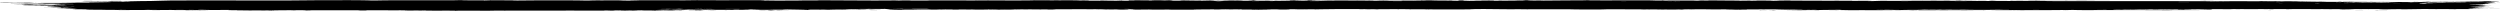 <svg width="3216" height="14" viewBox="0 0 3216 14" fill="none" xmlns="http://www.w3.org/2000/svg">
<path d="M248.841 13.888C250.83 13.87 258.834 13.914 262.299 13.906C258.371 14.094 241.663 13.953 248.841 13.888ZM604.247 0.251C601.373 0.297 598.498 0.344 595.623 0.39C603.793 0.42 614.774 0.386 622.355 0.43C623.595 0.438 620.378 0.572 623.312 0.578C626.247 0.584 625.681 0.4 629.949 0.381C634.737 0.359 656.659 0.487 664.251 0.484C692.645 0.472 721.284 0.367 749.735 0.443C720.362 0.579 749.96 0.717 758.187 0.658C760.01 0.645 759.719 0.303 789.189 0.389C807.918 0.444 790.619 0.932 821.871 0.687C797.839 0.346 821.472 0.37 840.31 0.358C843.558 0.356 869.786 0.408 881.372 0.393C885.336 0.387 891.375 0.209 896.633 0.204C900.252 0.201 902.988 0.299 908.361 0.294C933.41 0.272 958.043 0.264 983.135 0.297C968.472 0.757 994.645 0.493 995.821 0.515C1001.8 0.64 974.761 0.675 985.454 0.753C1000.4 0.739 1015.34 0.725 1030.28 0.711C1018.02 0.654 1046.52 0.323 1051.76 0.474C1049.45 0.068 1119.87 0.827 1130.59 0.692C1132.82 0.663 1118.21 0.462 1152.1 0.554C1155.78 0.564 1154.39 0.687 1156.31 0.676C1157.47 0.669 1164.44 0.279 1171.88 0.494C1174.6 0.573 1157.22 0.829 1195.37 0.726C1180.18 0.329 1248.27 0.511 1260.8 0.611C1258.3 0.557 1255.79 0.504 1253.29 0.451C1265.68 0.594 1267.91 0.46 1270.7 0.467C1281.94 0.497 1297.4 0.632 1307.87 0.62C1320.13 0.606 1320.17 0.359 1334.46 0.455C1331.07 0.401 1327.68 0.346 1324.29 0.292C1334.15 0.305 1344.02 0.318 1353.89 0.331C1331.04 0.658 1358.82 0.347 1360.65 0.34C1363.57 0.328 1359.37 0.461 1364.26 0.445C1364.76 0.442 1364.03 0.316 1371.56 0.302C1387.28 0.273 1384.79 0.431 1391.39 0.429C1392 0.429 1389.88 0.315 1401.28 0.288C1437.52 0.203 1401.1 0.375 1399.71 0.391C1397.89 0.412 1410.31 0.885 1379.53 0.717C1389.86 0.771 1390.9 0.981 1392.07 0.986C1393.1 0.99 1411 0.96 1411.99 0.953C1420.79 0.882 1413.05 0.739 1414.76 0.713C1416.17 0.692 1437.74 0.879 1442.8 0.448C1453.12 0.846 1436.86 0.809 1419.55 0.87C1417.02 0.952 1436.03 1.031 1437.03 1.031C1461.55 1.03 1447.97 0.703 1453.33 0.494C1456.15 0.385 1466.14 0.608 1456.92 0.315C1479.17 0.284 1465.67 0.454 1467.11 0.479C1469.28 0.516 1477.07 0.432 1478.04 0.443C1479.47 0.46 1474.5 0.561 1480.14 0.597C1481.08 0.602 1490.17 0.427 1478.45 0.344C1494.1 0.369 1492.82 0.22 1498.13 0.52C1508.91 -0.048 1505.95 0.856 1510.2 0.887C1521.49 0.971 1518.21 0.526 1518.81 0.504C1522.92 0.364 1554.18 0.518 1561.92 0.453C1558.87 0.774 1537.14 0.457 1532.28 0.519C1516.08 0.726 1555.11 0.68 1543.35 1.083C1548.28 0.972 1553.21 0.862 1558.14 0.751C1567.18 1.01 1554.36 1.123 1578.69 1.028C1582.67 0.805 1561.49 1.064 1565.74 0.887C1568.24 0.784 1582.35 0.762 1582.63 0.707C1582.91 0.641 1570.15 0.719 1572.16 0.618C1576.55 0.4 1623.07 0.608 1587.66 0.727C1597.53 0.723 1602.62 1.157 1611.19 1.022C1616.73 0.934 1585.57 0.335 1632.31 0.445C1633.31 0.65 1613.62 0.505 1613.11 0.521C1612.4 0.544 1615.96 1.006 1616.57 1.028C1618.75 1.104 1666.49 0.856 1676.58 1.088C1672.58 0.821 1712.65 1.041 1717.01 0.959C1718.17 0.937 1713.83 0.773 1715.07 0.756C1722.82 0.653 1743.78 0.945 1753.5 0.952C1764.38 0.961 1763 0.82 1763.61 0.82C1768.39 0.828 1764.57 0.924 1767.5 0.923C1771.92 0.923 1802.3 0.942 1803.82 0.922C1804.27 0.916 1799.31 0.755 1805.93 0.724C1807.08 0.719 1806.35 0.91 1825.97 0.828C1849.59 0.728 1809.56 0.59 1819.38 0.389C1834.55 0.675 1834.06 0.392 1838.17 0.414C1839.6 0.422 1850.2 0.663 1861.72 0.647C1853.45 0.686 1845.19 0.725 1836.92 0.764C1845.05 0.807 1860.82 0.754 1867.52 0.802C1870.78 0.825 1868.09 1.023 1875.19 1.017C1876.69 1.015 1882.67 0.534 1864.08 0.75C1862.6 0.578 1871.44 0.69 1875.54 0.641C1876.16 0.634 1878.61 0.347 1883.85 0.525C1885.1 0.569 1871.41 1.406 1906.73 0.8C1907.86 0.781 1903.91 0.676 1905.02 0.654C1905.78 0.639 1914.8 0.682 1915.79 0.667C1916.81 0.651 1912.46 0.537 1913.67 0.514C1919.89 0.398 1928.05 0.852 1915.23 0.817C1919.51 0.873 1923.8 0.93 1928.09 0.986C1923.5 0.644 1934.82 0.889 1940.75 0.879C1978.75 0.812 1953.3 0.589 1959.84 0.474C1970.34 0.289 1962.32 0.875 1977.92 0.699C1979.36 0.682 1960.5 0.434 1997.33 0.574C1991.89 0.584 1986.46 0.593 1981.02 0.603C1984.16 0.934 2000.65 0.58 2001.91 0.576C2016.37 0.53 2006.6 0.649 2028.07 0.479C2029.99 0.464 2034.17 0.545 2038.27 0.505C2055.26 0.337 2015.84 0.403 2014.76 0.269C2014.25 0.203 2056.65 0.22 2058.1 0.251C2064.28 0.389 2038.88 0.312 2043.72 0.483C2045.49 0.544 2105.92 0.419 2118.04 0.486C2132.03 0.564 2138.33 1.012 2138.42 0.508C2142.37 1.003 2145.86 0.665 2147.65 0.669C2169.28 0.715 2169.32 0.719 2187.87 0.672C2191.97 0.662 2195.43 0.812 2196.88 0.787C2197.72 0.771 2196.15 0.611 2200.28 0.561C2206.02 0.493 2240.51 0.658 2243.07 0.747C2245.63 0.836 2228.5 0.786 2231.57 0.932C2243.97 0.947 2255.86 0.911 2268.34 0.926C2273.53 0.933 2270.86 1.035 2273.1 1.037C2274.05 1.038 2291.95 0.948 2291.2 0.911C2289.42 0.823 2234.14 0.882 2248.7 0.703C2251.51 0.668 2261.43 0.904 2259.85 0.617C2309.23 0.682 2358.62 0.747 2408 0.812C2379.63 1.026 2347.7 0.835 2317.98 0.855C2313.9 0.857 2300.13 0.83 2301.81 0.975C2327.08 1.012 2358.5 0.937 2382.77 1.031C2383.54 1.034 2380.69 1.164 2383.6 1.185C2389.04 1.223 2406.74 1.014 2409.72 1.068C2410.23 1.08 2400.15 1.252 2403.22 1.361C2411.08 1.641 2413.08 1.021 2419.84 1.028C2425.07 1.034 2460.21 1.334 2468.96 1.145C2478.27 0.943 2443.06 1.028 2445.66 0.863C2469.48 0.697 2493.6 0.874 2516.11 0.853C2516.5 0.853 2513.06 0.724 2518.08 0.705C2526.82 0.674 2529.12 0.857 2533.37 0.887C2537.96 0.918 2554.18 0.892 2556.35 0.958C2556.62 0.967 2553.34 1.149 2552.84 1.154C2545.77 1.229 2543.26 0.993 2542.62 0.99C2540.2 0.981 2537.83 1.071 2535.63 1.066C2532 1.057 2530 0.973 2525.21 0.966C2521.91 0.961 2525.09 1.121 2521.91 1.114C2520.74 1.111 2508.13 0.744 2506.96 1.118C2506.59 1.236 2609.71 1.388 2620.02 1.293C2611.18 1.248 2602.34 1.203 2593.49 1.158C2611.45 1.268 2633.02 0.969 2634.54 1.411C2701.12 1.447 2767.7 1.484 2834.28 1.52C2846.17 1.557 2839.65 1.842 2859.21 1.759C2854.16 1.668 2849.1 1.578 2844.05 1.487C2854.07 1.551 2898.49 1.675 2905.68 1.616C2906.61 1.609 2907.9 1.351 2919 1.329C2928.85 1.31 2930.44 1.503 2935.7 1.539C2940.12 1.57 2945.09 1.519 2946.4 1.53C2947.41 1.539 2947.81 1.656 2950.23 1.677C2957.87 1.741 2951.68 1.409 2959.27 1.79C2957.42 1.804 2955.57 1.819 2953.72 1.833C2962.95 1.889 2975.56 2.062 2961.97 2.147C2959.63 2.162 2961.64 2.048 2959.89 2.048C2891.62 2.069 2946.14 2.291 2970.06 2.114C2976.21 2.283 3010.64 2.18 3011.79 2.213C3013.38 2.261 3007.49 2.396 3015.21 2.513C3016.84 2.537 3062.88 2.443 3046.3 2.667C3042.88 2.714 3020.8 2.665 3015.48 2.672C3028 3.03 3057.35 2.517 3060.65 2.53C3073.97 2.586 3035.08 2.84 3065.07 2.882C3088.13 2.914 3066.48 2.675 3075.35 2.573C3080.33 2.515 3106.43 2.779 3105.72 2.438C3114.68 2.401 3109.44 2.582 3110.55 2.595C3111.63 2.606 3129.24 2.504 3134.96 2.576C3135.65 2.585 3133.47 2.762 3134.19 2.777C3135.58 2.802 3152.57 2.766 3153.25 2.751C3153.69 2.741 3149.64 2.585 3151.3 2.548C3153.24 2.504 3169.59 2.541 3170.49 2.497C3171.76 2.429 3151.58 2.474 3154.94 2.3C3164.25 2.344 3179.4 2.228 3185.54 2.088C3184.04 2.128 3175.02 2.134 3171.89 2.12C3173.36 1.865 3192.73 1.869 3186.11 2.07C3190.31 1.962 3187.44 1.905 3189.81 1.803C3190.43 1.777 3196.41 1.771 3197.56 1.727C3197.71 1.719 3191.54 1.623 3192.78 1.571C3195.02 1.478 3213.15 1.499 3214.63 1.523C3218.8 1.593 3204.02 1.677 3202.79 1.784C3202.62 1.8 3215.19 2.011 3215.38 2.029C3216.11 2.228 3202.12 2.085 3203.72 2.264C3207.18 2.302 3210.64 2.34 3214.1 2.378C3200.76 2.559 3176.07 2.466 3169.7 2.673C3189.49 2.611 3210.19 2.618 3210.15 3.084C3210.14 3.28 3201.6 3.394 3201.93 3.444C3203.19 3.622 3215.04 3.429 3215.48 3.438C3215.84 3.449 3216 3.46 3216 3.47C3216 3.47 3216 3.47 3216 3.47C3216 3.574 3199.11 3.649 3198.26 3.697C3196.84 3.782 3204.36 4.13 3204.35 4.207C3204.09 4.223 3192.06 4.305 3196.12 4.44C3200.22 4.576 3210.75 4.579 3211.12 4.593C3213.13 4.674 3194.71 4.748 3194.17 4.796C3193.88 4.82 3203.77 4.969 3204.05 5.012C3204.3 5.055 3196.78 5.149 3193.82 5.285C3191.61 5.386 3198.04 5.463 3196.91 5.479C3196.11 5.489 3178.7 5.488 3177.85 5.505C3176.57 5.532 3180.65 5.652 3180.06 5.682C3179.22 5.726 3173.6 5.682 3174.33 5.727C3174.88 5.76 3196.66 6.175 3196.52 6.286C3196.27 6.476 3173.2 6.04 3194.67 6.787C3194.82 6.792 3200.04 6.739 3200.19 6.744C3203.41 6.881 3186.66 7.092 3207.15 7.055C3169.04 7.294 3202.4 7.34 3196.77 7.659C3194.59 7.781 3179.82 7.832 3179.75 7.85C3181.19 8.006 3185.89 7.885 3187.49 7.961C3188.37 8.004 3175.16 8.168 3178.13 8.275C3179.67 8.33 3193.7 8.31 3194.28 8.321C3199.83 8.422 3193.02 8.531 3194.24 8.603C3195.05 8.651 3203.51 8.655 3203.73 8.664C3204.09 8.682 3192.6 8.876 3190.2 8.945C3188.38 8.997 3195.21 9.08 3193.94 9.103C3186.29 9.24 3170.01 8.89 3185.7 9.381C3186.66 9.411 3192.59 9.399 3192.77 9.405C3196.43 9.544 3185.51 9.556 3183.55 9.669C3180.2 9.866 3195.9 9.756 3182.84 9.894C3192.64 10.022 3198.1 10.017 3209.56 9.981C3177.82 10.081 3166.62 10.589 3201.86 10.576C3190.65 10.568 3191.89 10.855 3188.55 10.86C3186.47 10.863 3170.21 10.578 3177.66 11.217C3178.6 11.297 3188.47 11.195 3185.38 11.359C3161.68 11.317 3184.88 11.463 3184.9 11.484C3184.6 11.861 3126.69 11.553 3116.74 11.595C3105.2 11.645 3094.94 11.942 3092.43 11.942C3084.17 11.943 3091.02 11.792 3089.18 11.736C3087.3 11.682 3063.82 11.97 3062.65 11.954C3058.1 11.891 3062.72 11.712 3062.25 11.703C3056.62 11.594 3025.08 11.734 3016.25 11.692C3016.53 11.808 3034.25 11.817 3023.19 12.003C3010.3 12.22 3009.56 11.709 3009.22 11.687C2950.18 11.692 2891.14 11.697 2832.1 11.701C2832.83 11.973 2871.43 11.768 2872.31 11.804C2877.47 12.016 2812.26 12.012 2804.26 11.916C2810.34 11.975 2816.41 12.033 2822.49 12.092C2812.11 12.404 2789.15 11.998 2774.14 12.136C2769.29 12.181 2778.61 12.302 2778.41 12.31C2772.96 12.431 2764.22 12.338 2770.76 12.175C2757.45 12.331 2759.4 12.159 2749.19 12.146C2748.66 12.145 2753.05 12.271 2744.97 12.324C2741.18 12.348 2721 12.348 2718.3 12.459C2717.19 12.505 2727.43 12.994 2728.69 12.573C2750.64 12.778 2735.7 12.381 2744.23 12.391C2745.54 12.393 2742.53 12.628 2764.01 12.518C2759.92 12.941 2735.19 12.624 2730.95 12.676C2722.2 12.781 2758.23 13 2764.84 12.67C2761.75 13 2767.4 12.714 2775.43 12.728C2784.22 12.742 2780.39 12.841 2785.15 12.841C2798.16 12.844 2792.76 12.611 2803.49 12.821C2793.03 12.17 2821.85 12.735 2830.24 12.905C2816.58 12.938 2802.92 12.972 2789.26 13.005C2790.04 13.039 2790.82 13.073 2791.6 13.107C2788 13.102 2784.4 13.098 2780.8 13.093C2781.38 13.06 2781.96 13.027 2782.53 12.994C2763.98 13.207 2759.45 12.968 2757.94 12.965C2738.46 12.938 2715.96 12.94 2696.26 12.939C2693.31 12.939 2695.34 13.152 2673.8 12.985C2666.93 12.932 2673.42 12.766 2665.63 12.791C2655.89 13.241 2656.08 12.882 2653.18 12.882C2644.87 12.882 2639.79 12.993 2639.02 12.994C2628.76 13.012 2613.72 12.993 2602.44 13.01C2602.23 13.011 2608.1 13.15 2600.77 13.109C2598.2 13.094 2575.12 12.504 2554.95 12.696C2560.19 12.736 2565.44 12.776 2570.69 12.816C2564.52 12.76 2521.29 12.909 2531.86 13.067C2538.34 13.164 2554.16 12.783 2555.89 13.149C2541.51 13.039 2462.06 13.203 2455.87 13.118C2455.02 13.106 2460.28 12.987 2459.1 12.972C2458.18 12.961 2439.98 12.989 2437.57 12.943C2436.13 12.916 2444.17 12.843 2443.52 12.8C2442.94 12.77 2420.22 12.719 2418.92 12.868C2424.5 12.808 2440.19 12.86 2431.96 12.986C2430.9 13.001 2425.42 12.905 2424.13 12.925C2412.2 13.108 2447.85 13.064 2453.37 13.065C2430.98 13.255 2396.34 13.031 2370.4 13.155C2359.92 13.031 2385.94 12.965 2374.08 12.863C2349.47 12.65 2367.53 13.034 2366.77 13.05C2360.66 13.175 2339.84 12.505 2339.83 13.015C2330.91 12.938 2333.79 12.874 2321.2 12.941C2322.86 12.976 2324.52 13.011 2326.17 13.046C2312.2 13.342 2282.61 12.597 2284.83 12.54C2290.79 12.388 2306.2 12.625 2307.51 12.619C2309.46 12.611 2314.84 12.093 2336.16 12.556C2344.89 12.209 2302.38 12.322 2321.72 12.085C2308.66 12.124 2254.92 11.882 2247.18 12.035C2246.26 12.055 2250.56 12.4 2237.28 12.224C2230.98 12.141 2246.17 12.137 2243.29 12.058C2234.42 11.816 2113.71 11.971 2090.79 11.983C2089.3 11.984 2089.84 11.877 2088.38 11.877C2083.89 11.88 2067.52 12.04 2059.48 11.991C2076.14 12.19 2043.78 12.205 2035.55 12.183C2023.06 12.15 2023.84 11.961 2018.44 11.921C1997.64 11.766 1965.42 12.215 1949.26 11.796C1950.14 12.211 1921.31 11.591 1908.2 11.588C1897.93 11.585 1883.02 11.86 1896.89 12.028C1879.15 12.009 1860.49 12.086 1843.85 12.112C1841.1 12.116 1844.89 11.993 1840.2 12.004C1839.77 12.006 1839.18 12.126 1835.15 12.139C1801.9 12.244 1818.08 11.988 1811.86 11.912C1808.38 11.87 1805.81 11.849 1803.92 11.842C1823.3 11.819 1845.66 11.771 1851.64 11.768C1846.54 11.502 1808.68 11.819 1797.59 11.748C1797.21 11.745 1798.54 11.598 1798.15 11.597C1798.15 11.597 1798.14 11.597 1798.13 11.597C1793.97 11.586 1767.51 11.64 1772.96 11.815C1774.42 11.862 1786.6 11.862 1801.05 11.846C1797.14 11.879 1800.06 12.043 1799.37 12.05C1791 12.131 1770.5 11.971 1763.23 11.949C1761.56 11.944 1761.68 12.05 1761.41 12.05C1754.8 12.026 1757.51 11.725 1750.73 12.036C1738.75 11.661 1773.17 11.98 1770.75 11.736C1768.88 11.549 1692.42 11.65 1692.65 11.945C1692.38 11.913 1691.33 11.874 1689.18 11.83C1684.39 11.731 1663.11 11.762 1659.44 11.816C1658.82 11.827 1659.07 12.113 1658.3 12.116C1656.38 12.123 1630.36 11.898 1620.65 12.067C1625.89 12.107 1631.14 12.148 1636.39 12.188C1604.7 12.19 1609.6 12.275 1620.16 12.361C1620.68 12.362 1621.2 12.373 1621.7 12.374C1629.88 12.437 1640.37 12.498 1640.53 12.521C1641.13 12.607 1587.38 12.655 1597.72 12.389C1599.16 12.353 1624.03 12.471 1611.72 12.282C1609.56 12.248 1593.59 12.303 1592.75 12.282C1587.14 12.143 1622.02 11.958 1617.75 11.76C1609.29 11.948 1598.42 11.849 1588.71 11.898C1584.29 11.92 1583.21 12.064 1582.67 12.066C1574.52 12.104 1579.09 11.953 1576.37 11.957C1574.91 11.96 1558.86 12.28 1561.9 11.838C1509.01 12.163 1547.27 12.163 1579.71 12.138C1569.46 12.299 1549.36 12.221 1540.34 12.259C1537.1 12.272 1539.02 12.42 1533.56 12.449C1522.31 12.51 1468.59 12.34 1454.6 12.3C1463.19 12.248 1460.68 12.088 1454.05 12.099C1447.41 12.11 1452.98 12.324 1451.69 12.348C1450.3 12.371 1419.18 12.27 1414 12.298C1437.43 12.22 1432.15 12.06 1412.26 12.043C1415.14 11.997 1418.01 11.951 1420.89 11.905C1409.23 11.97 1384.72 11.725 1377.98 11.798C1376.93 11.81 1380.72 11.944 1380.13 11.951C1374.22 12.008 1354.11 11.871 1353.18 11.917C1352.38 11.955 1360.96 12.068 1357.78 12.124C1357.11 12.135 1348.85 11.953 1340.7 11.998C1337.68 12.014 1339.5 12.142 1338.74 12.149C1332.39 12.21 1336.14 11.996 1324.54 12.03C1316.05 12.056 1309.72 12.266 1297.98 12.196C1336.53 12.464 1304.13 12.352 1288.01 12.433C1285.43 12.446 1287.64 12.677 1272.21 12.565C1305.05 12.146 1262.84 12.344 1254.21 12.339C1253.74 12.338 1253.58 12.185 1249.34 12.183C1248.98 12.183 1249.5 12.286 1245.56 12.294C1208.24 12.368 1232.1 12.252 1225.01 12.15C1221.99 12.107 1203.84 12.252 1198.96 12.256C1197.83 12.256 1198.35 12.149 1194 12.153C1186.31 12.161 1179.41 12.275 1174.33 12.284C1173.74 12.285 1173.72 12.116 1164.09 12.171C1161.38 12.186 1158.34 12.246 1162.19 12.294C1174.94 12.454 1199.12 12.178 1213.53 12.337C1226.67 12.482 1185.24 12.496 1183.08 12.497C1182.29 12.498 1190.38 12.414 1182.16 12.397C1175.14 12.383 1162.31 12.675 1151.85 12.611C1151.05 12.607 1142.69 12.359 1143.07 12.345C1143.42 12.334 1156.26 12.281 1154.4 12.209C1154.18 12.201 1146.02 12.203 1144.95 12.149C1143.65 12.084 1140.13 11.447 1138.39 11.431C1133.92 11.392 1136.83 11.537 1133.93 11.527C1127.73 11.506 1106.22 11.318 1105.52 11.538C1109.08 11.551 1112.63 11.564 1116.18 11.578C1096.41 11.6 1104.84 11.694 1102.04 11.736C1099.02 11.78 1099.87 11.586 1093.2 11.568C1091.75 11.564 1063.87 11.605 1064.37 11.686C1079.8 11.556 1074.08 11.796 1074.79 11.801C1077.49 11.816 1080.94 11.682 1084.57 11.684C1110.07 11.705 1084.35 11.918 1090.37 11.972C1092.44 11.991 1096.57 11.876 1097.45 11.882C1100.31 11.901 1100.35 12.051 1102.26 12.039C1106.71 12.011 1101.51 11.798 1101.87 11.787C1105.84 11.654 1121.41 11.819 1111.72 12.051C1117.54 12.134 1118.22 11.853 1122.83 11.966C1132.01 12.188 1118.26 12.131 1114.54 12.168C1101.18 12.301 1097.22 12.193 1078.31 12.23C1071.5 12.243 1063.44 12.38 1060.28 12.388C1058.29 12.392 1039.5 11.917 1038.94 12.661C1031.64 12.589 1020.18 12.099 1012.65 12.121C1005.9 12.142 1008.04 12.405 1007.41 12.415C1006.45 12.431 998.278 12.41 995.514 12.447C992.276 12.491 993.892 12.592 988.754 12.633C975.969 12.735 976.304 12.466 974.989 12.448C959.733 12.246 966.413 12.629 963.028 12.659C959.88 12.688 915.718 12.54 906.423 12.637C910.205 12.583 913.988 12.53 917.771 12.476C911.002 12.308 903.826 12.582 903.7 12.281C902.326 12.766 888.353 12.442 884.156 12.454C882.502 12.46 882.632 12.542 880.562 12.546C872.475 12.56 854.241 12.494 849.855 12.536C830.884 12.717 879.392 13.017 883.212 13.035C875.567 13.03 832.318 13.139 852.198 13.372C855.271 13.408 860.716 13.191 862.442 13.182C874.124 13.126 864.937 13.321 865.852 13.34C867.41 13.37 875.098 13.181 877.127 13.204C877.804 13.211 873.445 13.387 884.586 13.391C879.106 13.562 847.792 13.422 843.684 13.463C842.22 13.477 851.394 13.842 824.595 13.487C824.906 13.521 825.216 13.555 825.527 13.589C810.605 13.603 795.683 13.617 780.761 13.631C782.382 13.553 790.761 13.396 780.209 13.429C774.133 13.449 778.628 13.623 778.074 13.628C772.622 13.675 676.13 13.618 657.43 13.637C651.069 13.643 633.338 13.783 631.986 13.786C623.901 13.8 595.273 13.709 589.562 13.728C585.996 13.741 589.387 13.886 586.201 13.88C583.24 13.873 586.307 13.733 585.428 13.727C578.143 13.676 522.802 13.86 509.66 13.727C517.692 13.767 557.772 13.486 556.966 13.387C556.792 13.374 547.051 13.267 545.042 13.319C541.722 13.197 530.324 13.568 524.124 13.495C523.423 13.487 526.184 13.279 515.12 13.241C511.308 13.228 501.328 13.39 491.283 13.209C476.741 13.296 400.285 13.027 395.04 13.25C394.884 13.262 405.65 13.338 398.376 13.43C388.706 13.552 397.391 13.142 386.121 13.106C384.422 13.101 353.066 13.142 352.04 13.168C342.543 13.398 369.942 13.491 369.559 13.518C368.603 13.586 345.837 13.626 344.912 13.611C344.031 13.594 362.598 13.289 340.287 13.405C342.843 13.441 345.399 13.477 347.955 13.514C337.462 13.585 336.462 13.374 333.92 13.361C326.018 13.32 317.469 13.641 304.808 13.245C301.46 13.14 307.018 13.023 306.599 13.007C302.577 12.866 297.446 13.244 291.399 12.962C290.943 12.941 305.017 12.772 280.419 12.771C282.112 12.798 283.805 12.825 285.498 12.852C282.029 12.913 257.123 12.949 253.772 12.934C243.984 12.893 252.52 12.698 242.682 12.722C248.992 12.988 219.075 13.023 220.796 12.793C216.617 13.081 191.203 12.859 179.256 12.852C171.718 12.848 156.342 12.974 153.947 12.959C151.029 12.941 151.916 12.745 146.647 12.701C145.145 12.689 129.461 12.833 115.695 12.63C113.027 12.59 107.424 12.257 112.383 12.174C120.87 12.032 136.927 12.3 136.722 12.103C136.482 11.893 114.855 12.018 109.033 11.99C82.159 11.863 97.677 11.639 96.986 11.572C95.194 11.407 80.509 11.412 79.897 11.397C77.357 11.332 87.763 11.201 87.92 11.101C88.11 10.97 73.955 10.734 77.173 10.69C81.779 10.627 94.787 10.824 95.612 10.815C106.348 10.688 91.632 10.385 87.576 10.237C86.347 10.191 91.246 10.116 90.226 10.103C74.666 9.899 86.946 10.527 76.597 10.486C67.362 10.448 79.243 10.249 78.891 10.239C78.435 10.226 67.394 10.216 65.666 10.145C64.814 10.11 93.51 9.724 92.312 9.551C83.156 9.589 74 9.627 64.844 9.665C64.126 9.439 77.295 9.606 78.658 9.582C81.4 9.536 73.753 9.421 74.082 9.35C74.258 9.304 83.232 9.142 75.124 9.075C72.338 9.052 66.49 9.211 56.342 9.049C91.66 8.842 67.185 8.715 66.144 8.635C65.124 8.555 81.985 8.367 61.519 8.4C60.632 7.961 61.96 8.261 67.776 8.184C74.9 8.089 58.434 7.945 84.473 8.054C82.991 7.849 62.063 7.863 60.955 7.847C59.998 7.832 64.65 7.731 62.991 7.696C43.371 7.299 56.847 7.48 51.165 7.226C50.659 7.204 32.115 7.109 46.233 7.072C71.953 7.005 82.702 7.297 87.024 6.673C68 6.403 44.95 6.805 39.166 6.812C30.315 6.822 39.484 6.695 38.394 6.659C38.015 6.647 30.387 6.658 30.284 6.648C24.845 6.172 64.242 6.64 76.646 6.557C73.321 6.486 69.996 6.415 66.672 6.344C71.182 6.341 75.693 6.338 80.203 6.335C58.715 6.192 79.446 6.281 84.804 5.896C86.007 5.809 71.89 5.958 87.994 5.717C76.116 5.662 79.905 5.583 69.15 5.692C69.427 5.537 93.625 5.363 103.169 5.284C69.452 5.111 88.68 5.677 59.532 5.377C54.126 5.568 68.039 5.531 66.905 5.563C62.834 5.676 53.292 5.496 41.78 5.893C39.905 5.958 47.837 6.159 36.099 6.15C34.801 6.148 27.322 5.977 27.426 5.964C28.418 5.83 35.819 5.88 36.124 5.824C36.411 5.771 28.154 5.803 28.125 5.788C27.872 5.62 35.015 5.724 33.977 5.671C31.737 5.556 2.036 5.194 40.798 5.3C8.602 5.491 36.676 5.486 49.214 5.413C52.411 5.395 53.221 5.294 57.777 5.259C63.638 5.214 70.497 5.262 73.529 5.244C76.791 5.223 58.26 4.986 85.061 5.057C71.421 4.82 47.327 5.072 33.928 4.906C6.895 4.571 52.777 4.499 57.556 4.466C58.83 4.457 54.561 4.322 55.41 4.313C56.798 4.3 82.837 4.363 85.405 4.251C87.966 4.139 75.867 4.256 75.063 4.139C74.518 4.06 105.931 3.92 88.926 3.866C77.205 3.829 55.601 4.146 51.962 3.806C69.199 3.777 86.436 3.749 103.672 3.721C94.238 3.591 84.804 3.462 75.37 3.332C94.716 3.291 111.441 3.437 129.816 3.252C85.662 2.837 144.152 2.92 144.795 2.87C145.01 2.84 127.631 2.503 124.835 2.441C140.235 2.311 187.029 2.248 159.652 1.832C164.621 1.926 176.654 1.694 176.496 1.676C174.968 1.492 148.722 1.612 153.002 1.445C157.963 1.253 164.914 1.514 172.545 1.493C211.706 1.384 200.962 0.425 240.228 0.576C239.447 0.542 238.666 0.508 237.885 0.474C280.566 0.528 323.247 0.583 365.927 0.637C382.626 0.344 427.068 0.165 448.897 0.198C453.292 0.204 474.872 0.358 476.5 0.385C479.515 0.437 462.934 0.456 470.427 0.553C472.009 0.573 508.543 0.638 505.931 0.474C501.837 0.455 489.025 0.537 486.928 0.499C472.197 0.223 584.829 0.443 590.409 0.332C587.914 0.279 585.42 0.225 582.925 0.172C590.033 0.198 597.14 0.225 604.247 0.251ZM277.658 13.423C273.393 13.588 262.702 13.464 256.386 13.511C247.658 13.575 232.823 14.209 239.21 13.574C252.026 13.524 264.842 13.473 277.658 13.423ZM464.968 13.669C456.374 13.58 463.039 13.225 470.083 13.373C470.865 13.39 476.595 13.787 464.968 13.669ZM374.871 13.5C375.233 13.495 382.659 13.505 382.919 13.511C389.579 13.653 367.188 13.624 374.871 13.5ZM810.106 13.318C800.637 13.334 807.494 13.656 813.382 13.523C813.752 13.515 810.729 13.318 810.106 13.318ZM803.371 13.31C796.017 13.021 781.205 13.606 792.98 13.547C794.122 13.541 803.711 13.324 803.371 13.31ZM434.334 13.528C435.301 13.417 444.166 13.47 447.952 13.497C447.849 13.598 438.047 13.515 434.334 13.528ZM659.098 13.497C659.474 13.41 628.662 13.415 626.563 13.529C631.426 13.481 658.744 13.575 659.098 13.497ZM738.117 13.375C737.336 13.36 726.691 13.382 727.002 13.459C732.198 13.56 741.634 13.443 738.117 13.375ZM895.173 13.38C895.751 13.361 887.78 12.872 906.668 13.194C909.441 13.241 899.537 13.368 900.522 13.386C902.586 13.42 904.217 13.436 905.527 13.439C896.73 13.479 887.592 13.498 886.708 13.469C882.557 13.329 894.917 13.388 895.173 13.38ZM977.627 13.016C979.44 12.936 991.015 12.979 993.649 13.011C994.102 13.018 992.13 13.227 997.342 13.211C1001.53 13.198 995.275 12.984 1003.43 13.018C1011.66 13.053 1000.66 13.206 1001.38 13.216C1002.34 13.231 1015.09 13.134 1014.69 13.259C1014.39 13.352 1000.74 13.289 997.366 13.309C993.044 13.334 998.285 13.488 991.061 13.455C986.521 13.434 989.038 13.164 988.079 13.15C987.276 13.139 971.408 13.295 977.652 13.017C977.644 13.016 977.635 13.016 977.627 13.016ZM907.907 13.427C907.245 13.436 906.468 13.441 905.527 13.439C906.326 13.435 907.121 13.431 907.907 13.427ZM302.489 13.305C306.956 13.388 293.697 13.495 288.675 13.386C288.588 13.297 301.778 13.291 302.489 13.305ZM916.066 13.206C929.134 13.274 919.522 13.367 907.907 13.427C911.595 13.376 911.678 13.184 916.066 13.206ZM545.042 13.319C545.592 13.339 545.942 13.371 545.986 13.422C544.537 13.366 544.408 13.335 545.042 13.319ZM575.528 13.411C585.979 13.254 564.745 13.26 564.879 13.373C564.942 13.415 575.109 13.418 575.528 13.411ZM822.252 13.334C821.296 13.318 836.148 12.842 814.584 13.199C826.093 13.255 813.95 13.307 814.13 13.349C814.6 13.469 833.932 13.354 838.212 13.405C841.564 13.191 825.408 13.384 822.276 13.334C822.268 13.334 822.26 13.334 822.252 13.334ZM1126.23 13.131C1123.61 13.257 1115.3 13.216 1109.69 13.209C1112.31 13.083 1120.62 13.124 1126.23 13.131ZM2593.65 13.149C2555.23 13.265 2550.25 12.754 2585.41 12.956C2586.1 12.96 2595.99 13.097 2593.65 13.149ZM2263.89 13.017C2260.27 12.794 2272.25 12.758 2280.12 12.85C2281.9 12.871 2288.48 13.096 2280.97 13.14C2281.21 12.87 2269.58 12.767 2263.89 13.017ZM923.451 13.064C927.257 12.915 938.969 13.021 945.141 13.043C941.375 13.165 928.909 13.11 923.451 13.064ZM2467.39 12.882C2463.34 12.866 2460.61 13.059 2461.31 13.075C2464.44 13.149 2472.01 12.993 2467.39 12.882ZM885.641 13.04C885.105 12.952 900.619 12.866 901.7 13.086C898.383 13.07 886.025 13.096 885.641 13.04ZM1115.66 13.064C1113.25 13.019 1125.72 12.938 1129.49 12.983C1129.19 13.078 1117.23 13.094 1115.66 13.064ZM2402.19 12.948C2398.56 12.931 2389.5 12.926 2388.5 13.005C2387.25 13.103 2400.53 13.069 2402.19 12.948ZM3077.01 12.779C3077.46 12.814 3063.43 13.068 3057.19 13.004C3045.35 12.881 3076.51 12.754 3077.01 12.779ZM2505.73 12.782C2517.17 12.967 2504.47 12.788 2504.97 12.982C2512.67 12.989 2531.81 12.999 2518.65 12.808C2516.08 12.771 2509.32 12.795 2505.73 12.782ZM2495.18 12.717C2493.95 12.78 2485.71 12.979 2492.84 12.964C2496.13 12.958 2501.44 12.737 2495.18 12.717ZM2990.06 12.865C2979.81 12.693 3026.8 12.786 3028.15 12.816C3028.87 12.832 3029.34 12.847 3029.6 12.859C3031.33 12.805 3040.2 12.795 3041.23 12.933C3038.57 12.921 3031.3 12.934 3030.46 12.918C3030.1 12.912 3029.82 12.906 3029.64 12.899C3026.51 13.019 2992.03 12.898 2990.06 12.865ZM2912.2 12.688C2923.93 12.435 2926 12.866 2924.99 12.88C2912.22 13.056 2920.55 12.738 2920.16 12.723C2919.27 12.699 2910.19 12.846 2912.23 12.688C2912.22 12.688 2912.21 12.688 2912.2 12.688ZM2974.1 12.794C2974.58 12.789 2984.43 12.802 2984.83 12.809C2992.91 12.954 2965.04 12.917 2974.1 12.794ZM1039.78 12.714C1046.83 12.757 1039.91 12.915 1035.23 12.858C1034.84 12.853 1033.56 12.676 1039.78 12.714ZM2489.55 12.76C2487.91 12.73 2446.1 12.617 2448.61 12.857C2452.16 12.829 2499.69 12.952 2489.55 12.76ZM2177.04 12.702C2184.42 12.704 2176.38 12.93 2172.44 12.846C2170.98 12.814 2175.18 12.702 2177.04 12.702ZM864.724 12.835C857.067 12.96 858.65 12.543 865.288 12.686C865.549 12.691 865.024 12.831 864.724 12.835ZM2235.95 12.832C2210.52 12.969 2216.54 12.253 2249.61 12.495C2248.57 12.526 2247.54 12.558 2246.5 12.59C2284.67 12.698 2249.11 12.641 2239.77 12.681C2236.22 12.696 2239.2 12.816 2235.98 12.833C2235.97 12.833 2235.96 12.832 2235.95 12.832ZM2138.26 12.688C2113.77 12.18 2160.53 12.511 2173.94 12.445C2160.94 12.655 2144.01 12.623 2167.03 12.838C2133.37 12.88 2147.38 12.677 2146.04 12.66C2144.45 12.641 2139.31 12.71 2138.26 12.688ZM2202.87 12.685C2204.28 12.67 2214.95 12.774 2218.79 12.757C2213.42 12.931 2193.47 12.786 2202.87 12.685ZM2830.56 12.806C2831.45 12.67 2833.64 12.57 2842.06 12.621C2839.46 12.689 2834.08 12.748 2830.56 12.806ZM269.561 12.707C263.764 12.697 252.22 12.646 255.76 12.789C256.147 12.802 269.544 12.787 269.561 12.707ZM2368.09 12.65C2366.86 12.633 2334.97 12.622 2345.99 12.772C2349.31 12.818 2378.32 12.798 2368.09 12.65ZM2533.22 12.667C2530.55 12.666 2519.71 12.691 2519.48 12.723C2518.75 12.835 2532.06 12.774 2533.22 12.667ZM240.314 12.568C239.551 12.554 221.843 12.579 223.789 12.645C227.484 12.77 242.931 12.617 240.314 12.568ZM1065.43 12.395C1066.91 12.39 1068.87 12.538 1069.38 12.54C1070.58 12.542 1097.68 12.485 1087.33 12.675C1085.6 12.707 1046.61 12.634 1041.54 12.615C1039.58 12.412 1056.24 12.605 1060.29 12.584C1061 12.58 1061.46 12.411 1065.42 12.396C1065.42 12.396 1065.43 12.396 1065.43 12.395ZM2874.42 12.663C2875.62 12.534 2907.47 12.448 2907.1 12.605C2896.21 12.624 2885.32 12.643 2874.42 12.663ZM2858.24 12.641C2851.44 12.55 2867.36 12.52 2872.05 12.56C2872.1 12.647 2859.23 12.655 2858.24 12.641ZM2472.8 12.185C2469.6 12.217 2479.44 12.405 2477.24 12.441C2475.83 12.464 2468.68 12.394 2466.4 12.453C2465.75 12.471 2473.05 12.648 2475.16 12.641C2478.15 12.63 2475.25 12.491 2478.52 12.49C2489.38 12.487 2499.01 12.586 2509.19 12.584C2510.11 12.584 2502.98 12.485 2510.82 12.487C2512.03 12.487 2519.31 12.633 2528.69 12.611C2549.41 12.158 2564.63 12.603 2590.92 12.44C2589.93 12.397 2570.26 12.283 2569.11 12.278C2547.13 12.204 2507.76 12.195 2484.74 12.194C2478.83 12.194 2481.7 12.29 2479.16 12.294C2477.15 12.296 2479.54 12.118 2472.8 12.185ZM272.641 12.609C269.878 12.431 260.184 12.544 253.993 12.535C256.173 12.695 266.591 12.57 272.641 12.609ZM2715.22 12.504C2712.12 12.511 2702.49 12.457 2701.7 12.511C2700.68 12.581 2714.56 12.624 2715.22 12.504ZM1218.22 12.446C1218.52 12.441 1225.98 12.45 1226.26 12.456C1232.93 12.598 1210.54 12.569 1218.22 12.446ZM1396.8 12.48C1402.46 12.458 1408.18 12.402 1410.08 12.547C1406.47 12.524 1396.14 12.58 1396.8 12.48ZM1643.18 12.476C1642.01 12.287 1659.05 12.409 1662.27 12.426C1661.08 12.51 1644.04 12.612 1643.18 12.476ZM2829.34 12.214C2839.75 12.225 2837.55 11.94 2844.17 12.069C2845.25 12.091 2848.74 12.686 2837.29 12.463C2835.23 12.423 2843.29 12.281 2829.34 12.214ZM2254.99 12.5C2257.64 12.376 2265.92 12.413 2271.52 12.423C2270.26 12.515 2258.97 12.492 2254.99 12.5ZM208.331 12.425C203.446 12.249 180.871 12.38 186.457 12.496C187.252 12.511 205.165 12.419 208.331 12.425ZM949.938 12.495C959.226 12.356 939.988 12.313 933.916 12.448C936.665 12.439 949.312 12.504 949.938 12.495ZM1584 12.373C1584.45 12.367 1594.3 12.381 1594.74 12.388C1602.81 12.533 1574.94 12.495 1584 12.373ZM1338.08 12.251C1341.62 12.137 1364.95 12.229 1370.18 12.343C1365.15 12.51 1333.67 12.393 1338.08 12.251ZM2786.47 12.295C2793.9 12.289 2800.95 12.325 2807.78 12.374C2806.34 12.47 2787.26 12.367 2786.47 12.295ZM1620.16 12.361C1620.68 12.362 1621.2 12.373 1621.7 12.374C1621.18 12.37 1620.66 12.365 1620.16 12.361ZM2620.13 12.228C2613.9 12.19 2615.19 12.366 2615.58 12.371C2620.26 12.428 2627.18 12.271 2620.13 12.228ZM265.525 12.348C263.366 12.188 252.891 12.312 246.865 12.274C248.614 12.399 260.671 12.364 265.525 12.348ZM2112.03 12.363C2104.21 12.191 2136.04 11.99 2142.75 12.101C2143.25 12.208 2113.18 12.386 2112.03 12.363ZM921.096 12.256C920.471 12.132 907.104 12.282 909.944 12.341C911.743 12.378 921.469 12.333 921.096 12.256ZM2158.76 12.174C2161.75 12.136 2168.73 12.259 2166.27 12.334C2163.12 12.43 2157.99 12.185 2158.76 12.174ZM2427.13 12.074C2425.82 12.055 2408.23 12.183 2415.5 12.31C2420.54 12.398 2421.34 12.218 2422.53 12.218C2423.85 12.218 2452.09 12.438 2427.13 12.074ZM1933.73 12.254C1940.36 12.206 1948.39 12.262 1955.33 12.259C1952.5 12.336 1936.55 12.357 1933.73 12.254ZM972.646 12.223C971.035 12.172 927.133 12.142 952.073 12.297C953.527 12.306 977.541 12.375 972.646 12.223ZM2829.34 12.214C2828.02 12.213 2826.51 12.207 2824.75 12.194C2826.49 12.199 2828.01 12.208 2829.34 12.214ZM2711.02 12.195C2713.42 12.105 2701.34 12.081 2697.77 12.129C2696.68 12.239 2710.69 12.208 2711.02 12.195ZM1955.86 12.132C1959.86 12.08 1967.12 12.136 1972.08 12.13C1971.24 12.214 1957.59 12.218 1955.86 12.132ZM1674.86 12.037C1682.81 12.087 1692.58 12.064 1692.73 11.961C1692.9 11.977 1693.28 11.995 1693.92 12.012C1694.57 12.029 1703.08 11.981 1706.78 12.016C1728.92 12.225 1621.28 12.139 1683.67 11.848C1680.73 11.911 1677.8 11.974 1674.86 12.037ZM1306.51 12.008C1302 11.883 1289.37 12.04 1292.65 12.089C1294.93 12.123 1311.03 12.135 1306.51 12.008ZM1480.05 11.934C1478.71 11.912 1466.37 11.999 1466.06 12.066C1473.15 12.135 1486.2 12.038 1480.05 11.934ZM1271.84 11.861C1269.01 11.842 1265.4 12.045 1265.73 12.053C1268.61 12.127 1276.59 11.974 1271.84 11.861ZM2807.76 11.669C2803.55 11.611 2790.12 11.758 2787.2 11.891C2786.65 11.865 2785.19 11.832 2782.5 11.791C2782.51 11.791 2782.51 11.791 2782.52 11.791C2778.89 11.737 2670.38 11.678 2743.17 11.936C2745.44 11.944 2742.33 11.824 2751.61 11.845C2752.22 11.847 2752.52 11.944 2754.42 11.949C2758.77 11.96 2781.97 12.021 2786.63 11.942C2786.67 11.961 2786.97 11.978 2787.61 11.994C2793.33 12.135 2811.03 11.714 2807.76 11.669ZM1504.5 11.916C1502.02 11.88 1494.17 11.914 1493.35 12.001C1497.25 12.043 1510.27 12.001 1504.5 11.916ZM971.284 11.868C966.228 11.797 953.414 11.93 957.287 12.001C959.661 12.044 977.116 11.95 971.284 11.868ZM1425.82 11.962C1454.81 12.064 1432.74 11.954 1437.18 11.827C1433.39 11.872 1429.6 11.917 1425.82 11.962ZM2941.95 11.996C2937.32 11.967 2942.76 11.717 2947.85 11.853C2949.44 11.896 2944.53 12.012 2941.95 11.996ZM3150.71 11.918C3146.77 11.697 3166.04 11.827 3158.53 11.979C3158.18 11.984 3150.99 11.927 3150.71 11.918ZM3004.83 11.828C3001.69 11.979 2999.65 11.997 2990.81 11.96C3003.9 11.917 2991.76 11.783 3004.83 11.828ZM1692.65 11.945C1692.7 11.951 1692.74 11.956 1692.73 11.961C1692.68 11.956 1692.65 11.95 1692.65 11.945ZM1244.58 11.901C1240.95 11.773 1230.78 11.782 1233.81 11.911C1234.1 11.923 1243.09 11.995 1244.58 11.901ZM2787.2 11.891C2787.68 11.914 2787.43 11.929 2786.63 11.942C2786.59 11.925 2786.8 11.909 2787.2 11.891ZM1299.2 11.796C1298.83 11.892 1314.32 11.929 1314.94 11.918C1323.82 11.752 1305.59 11.791 1299.2 11.796ZM868.919 11.734C868.12 11.744 873.27 11.99 876.428 11.894C878.872 11.819 871.91 11.696 868.919 11.734ZM3034.85 11.766C3039.75 11.767 3046.66 11.767 3047.93 11.883C3044.64 11.866 3034.75 11.852 3034.85 11.766ZM3143.17 11.758C3137.37 11.895 3124.14 11.895 3115.69 11.872C3115.53 11.691 3137.73 11.8 3143.17 11.758ZM2821.06 11.736C2820.65 11.729 2808.36 11.675 2810.04 11.796C2812.49 11.974 2824.52 11.802 2821.06 11.736ZM892.793 11.865C898.29 11.781 885.639 11.525 879.838 11.723C876.859 11.824 891.866 11.879 892.793 11.865ZM1212.82 11.733C1205.56 11.803 1223.54 11.928 1226.06 11.801C1222.71 11.791 1215.4 11.708 1212.82 11.733ZM1459.67 11.605C1436.8 11.239 1449.26 11.906 1453.31 11.848C1453.88 11.839 1460.22 11.614 1459.67 11.605ZM151.604 11.695C148.367 11.745 160.433 11.929 161.995 11.808C162.96 11.732 153.673 11.662 151.604 11.695ZM1803.92 11.842C1802.96 11.844 1802 11.845 1801.05 11.846C1801.76 11.84 1802.7 11.838 1803.92 11.842ZM1146.96 11.243C1163.06 11.759 1161.37 11.362 1162.76 11.364C1165.79 11.37 1172.81 11.509 1178.5 11.486C1171.98 11.544 1165.46 11.602 1158.94 11.66C1164.09 11.698 1208.85 11.888 1209.79 11.804C1211.13 11.685 1197.05 11.722 1196.64 11.712C1196.05 11.697 1193.85 11.365 1192.54 11.353C1190.39 11.333 1152.96 11.326 1146.96 11.243ZM1411.86 11.662C1415.53 11.701 1416.58 11.833 1418.28 11.801C1418.87 11.791 1418.96 11.665 1420.95 11.633C1417.92 11.643 1414.89 11.652 1411.86 11.662ZM1118.15 11.707C1113.59 11.554 1134.02 11.613 1134.67 11.63C1138.16 11.733 1121.87 11.832 1118.15 11.707ZM1291.47 11.685C1290.72 11.676 1275.04 11.629 1275.17 11.713C1279.31 11.778 1300.29 11.797 1291.47 11.685ZM1423.4 11.625C1428.91 11.639 1439.33 11.765 1438.13 11.577C1438.13 11.577 1438.12 11.577 1438.11 11.577C1433.21 11.593 1428.3 11.609 1423.4 11.625ZM911.612 11.466C901.4 11.166 906.238 11.546 915.281 11.643C918.02 11.508 913.287 11.515 911.612 11.466ZM878.93 11.243C876.089 11.188 846.811 11.248 851.278 11.407C852.866 11.463 869.702 11.32 870.477 11.331C871.653 11.348 866.283 11.524 875.262 11.489C874.737 11.429 879.903 11.261 878.93 11.243ZM903.16 11.274C893.011 11.046 890.731 11.467 898.363 11.468C901.345 11.469 904.607 11.307 903.16 11.274ZM944.614 11.31C940.962 11.27 931.235 11.212 924.531 11.352C933.503 11.364 942.475 11.376 951.447 11.388C952.481 11.309 947.808 11.345 944.589 11.31C944.597 11.31 944.605 11.31 944.614 11.31ZM3204.15 10.679C3196.09 10.559 3214.67 10.513 3215.45 10.543C3217.78 10.64 3207.76 10.732 3204.15 10.679ZM88.619 7.868C86.379 7.82 84.914 7.664 79.983 7.746C84.943 7.862 89.903 7.977 94.864 8.093C98.719 7.828 91.068 7.921 88.619 7.868ZM69.677 6.9C70.378 6.893 66.55 6.486 75.603 6.758C81.719 6.942 48.458 7.121 42.454 6.94C49.088 6.856 63.646 6.952 69.677 6.9ZM11.416 5.136C11.033 5.104 23.669 5.056 25.132 5.079C32.812 5.2 13.491 5.31 11.416 5.136ZM51.729 5.214C45.803 5.135 58.931 5.084 62.844 5.129C63.224 5.205 52.645 5.225 51.729 5.214ZM3122.5 4.777C3116.08 4.5 3110.35 5.096 3120.21 4.976C3120.68 4.971 3122.77 4.791 3122.5 4.777ZM23.77 4.725C29.696 4.804 16.568 4.855 12.655 4.81C12.291 4.734 22.868 4.714 23.77 4.725ZM3117.98 4.118C3109.46 3.918 3112.46 4.587 3113.53 4.614C3117.91 4.72 3132.94 4.458 3136.01 4.393C3113.52 4.493 3121.99 4.211 3117.98 4.118ZM3078.7 4.519C3070.8 4.591 3090.99 4.727 3094.84 4.541C3090.92 4.549 3080.95 4.499 3078.7 4.519ZM3030.74 4.305C3026.49 4.281 3013.86 4.223 3011.74 4.329C3016.38 4.31 3028.95 4.413 3030.74 4.305ZM3021.12 3.989C3014.48 3.846 3012.89 4.263 3020.55 4.139C3020.85 4.134 3021.37 3.997 3021.12 3.989ZM2983.79 3.839C2979.44 3.673 2974.46 4.077 2981.52 4.088C2983.62 4.09 2984.25 3.858 2983.79 3.839ZM3107.32 3.398C3101.08 3.327 3093.04 3.616 3106.36 3.648C3101.69 3.692 3097.01 3.736 3092.33 3.78C3109.77 3.942 3108.49 3.541 3113.5 3.558C3120.5 3.581 3119.95 3.912 3118.54 4.016C3124.28 3.813 3148.67 3.81 3162.76 3.771C3150.37 3.686 3130.28 3.539 3118.05 3.485C3114.56 3.47 3111.18 3.56 3108.2 3.55C3103.43 3.533 3107.67 3.403 3107.34 3.398C3107.34 3.398 3107.33 3.398 3107.32 3.398ZM2934.72 3.833C2921.92 3.645 2930.01 4.051 2937.25 3.978C2937.56 3.973 2935.04 3.838 2934.72 3.833ZM6.791 3.494C23.898 3.663 11.463 3.888 47.251 3.547C32.216 3.788 46.42 3.72 43.485 3.818C41.131 3.895 32.309 3.831 37.437 3.986C30.697 3.817 1.434 3.864 0.129 3.836C0.142 3.836 0.154 3.836 0.166 3.836C-0.617 3.82 1.332 3.44 6.791 3.494ZM3030.68 3.245C3026.41 2.753 3024.74 3.534 3016.34 3.126C3005.16 3.718 3047.22 3.126 3052.31 3.626C3006.64 3.568 3082.49 4.121 3050.6 3.373C3076.87 3.645 3059.21 3.281 3063.26 3.185C3067.6 3.084 3082.46 3.194 3081.7 3.011C3081.7 3.011 3081.69 3.011 3081.68 3.011C3072.59 3.024 3063.51 3.037 3054.42 3.049C3063.31 3.444 3044.75 3.326 3038.45 3.004C3035.86 3.084 3033.27 3.165 3030.68 3.245ZM3082.11 3.616C3081.21 3.607 3061.45 3.662 3062.73 3.742C3065.37 3.792 3093.41 3.732 3082.11 3.616ZM3169.09 3.53C3161.99 3.529 3151.02 3.452 3147.15 3.601C3154.25 3.602 3165.23 3.679 3169.09 3.53ZM2803.68 3.501C2794.64 3.624 2822.49 3.66 2814.43 3.515C2814.03 3.508 2804.13 3.496 2803.68 3.501ZM3010.11 3.319C3000.91 3.169 3005.26 3.647 3012.07 3.523C3012.46 3.515 3010.53 3.326 3010.11 3.319ZM20.654 3.436C21.269 3.318 46.09 3.401 50.49 3.4C47.99 3.509 19.948 3.57 20.654 3.436ZM3181.58 3.091C3167.46 2.67 3148.3 3.157 3146.2 3.146C3144.11 3.135 3147.38 2.951 3146.91 2.946C3145.82 2.936 3123.57 2.951 3122.5 2.964C3121.73 2.974 3125.75 3.233 3121.16 3.314C3130.12 3.167 3170.79 3.259 3172.9 3.231C3174.54 3.208 3162.21 2.936 3181.55 3.091C3181.56 3.091 3181.57 3.091 3181.58 3.091ZM3140.95 3.09C3146.51 3.198 3130.92 3.212 3127.15 3.172C3118.76 3.082 3140.23 3.077 3140.95 3.09ZM3103.46 2.99C3101.67 2.965 3085.61 2.943 3084.24 3.064C3091.85 3.221 3107.49 3.046 3103.46 2.99ZM2924.68 3.006C2920.51 3.021 2909.04 2.928 2908.38 3.034C2912.56 3.019 2924.03 3.111 2924.68 3.006ZM105.341 2.514C98.409 2.426 114.469 2.39 119.155 2.432C119.409 2.503 105.931 2.522 105.341 2.514ZM3008.55 2.31C3006.08 2.278 2955.68 2.358 2948.61 2.408C2955.52 2.487 3005.47 2.494 3007.74 2.455C3008.4 2.443 3008.86 2.315 3008.55 2.31ZM3117.55 2.262C3122.17 2.106 3125.19 2.293 3125.77 2.295C3131.49 2.319 3143.34 2.284 3140.74 2.433C3130.65 2.373 3108.35 2.57 3117.55 2.262ZM2921.1 2.303C2903.99 2.36 2936.86 2.524 2932.55 2.361C2932.27 2.352 2922.87 2.296 2921.1 2.303ZM3014.18 2.265C3017.95 2.139 3068.37 2.248 3076.47 2.248C3069.22 2.479 3063.37 2.304 3053.63 2.315C3051.01 2.319 3051.71 2.415 3051.43 2.415C3046.88 2.42 3050.28 2.308 3047.48 2.307C3045.7 2.306 3008.87 2.442 3014.18 2.265ZM3120.19 2.154C3123.01 2.065 3154.49 2.027 3155.75 2.05C3165.23 2.227 3122.64 2.185 3120.19 2.154ZM3009.56 2.059C3014.98 1.79 3040.01 1.97 3022.88 2.104C3021.24 2.116 3014.31 2 3009.56 2.059ZM2922.93 2.046C2922.09 2.038 2904.25 1.984 2903.93 2.07C2906.5 2.103 2932.51 2.133 2922.93 2.046ZM2932.18 1.756C2931.75 1.759 2935.93 1.924 2927.57 1.903C2926.87 1.901 2925.57 1.715 2915.05 1.783C2912.92 1.797 2909.61 1.92 2909.85 1.927C2920.8 2.219 2953.78 1.661 2932.18 1.756ZM3120.77 2.003C3119.07 1.925 3123.16 1.693 3126.85 1.81C3128.43 1.861 3125.48 2.001 3120.77 2.003ZM2866.35 1.971C2876.72 1.83 2844.16 1.803 2842.5 1.839C2843.55 1.927 2865.31 1.985 2866.35 1.971ZM121.571 1.426C121.563 1.426 121.555 1.426 121.547 1.426C130.272 1.458 124.868 1.575 125.276 1.579C143.862 1.751 138.932 1.485 141.838 1.454C148.07 1.386 147.066 1.709 157.578 1.575C140.202 1.773 156.019 1.69 156.511 1.805C158.458 2.274 133.376 1.586 124.712 1.684C123.505 1.697 132.418 1.847 129.325 1.89C119.269 2.028 88.091 1.304 121.571 1.426ZM3129.7 1.79C3133.74 1.652 3164.45 1.786 3156.31 1.899C3155 1.917 3123.75 1.991 3129.7 1.79ZM1695.43 1.586C1702.81 1.467 1685.71 1.327 1682.54 1.42C1680.97 1.466 1692.19 1.639 1695.43 1.586ZM1575.52 1.076C1566.76 1.101 1557.51 1.598 1568.42 1.521C1569.58 1.512 1576.53 1.145 1575.52 1.076ZM2151.29 1.332C2142.14 1.154 2142.68 1.484 2149.4 1.48C2151.78 1.478 2151.58 1.337 2151.29 1.332ZM1801.85 1.375C1800.93 1.363 1790.35 1.384 1790.73 1.46C1794.64 1.506 1807.77 1.454 1801.85 1.375ZM2154.2 1.285C2148.77 1.344 2158.11 1.583 2164.75 1.35C2161.38 1.369 2154.76 1.279 2154.2 1.285ZM2990.64 1.329C2986.09 1.465 2973.23 1.424 2965.84 1.447C2965.05 1.271 2985.36 1.361 2990.64 1.329ZM1612.75 1.276C1604.45 1.4 1622.23 1.501 1620.6 1.338C1620.37 1.329 1613.07 1.271 1612.75 1.276ZM2446.68 1.267C2440.65 1.372 2459.81 1.513 2454.53 1.328C2454.27 1.321 2447.01 1.261 2446.68 1.267ZM2530.34 1.328C2525.76 1.292 2506.24 1.303 2513.84 1.405C2515.02 1.421 2529.99 1.424 2530.34 1.328ZM142.354 1.328C139.887 1.147 154.204 1.19 156.253 1.222C157.058 1.235 145.57 1.562 142.354 1.328ZM2091.83 1.304C2087.09 1.326 2074.8 1.283 2072.64 1.378C2078.44 1.358 2093.39 1.492 2091.83 1.304ZM1650.59 1.275C1643.37 1.079 1631.01 1.099 1634.07 1.355C1647.71 1.338 1632.38 1.125 1650.59 1.275ZM2184.71 1.074C2180.91 1.059 2178 1.305 2178.43 1.316C2182.54 1.427 2188.48 1.169 2184.71 1.074ZM1899.64 1.276C1899.42 1.171 1887.24 1.219 1888.86 1.287C1889.4 1.309 1899.81 1.361 1899.64 1.276ZM2831.15 1.269C2825.57 1.173 2842.61 1.08 2847.65 1.192C2850.1 1.353 2831.86 1.28 2831.15 1.269ZM2290.06 1.135C2290.62 0.979 2271.59 1.067 2279.09 1.197C2280.97 1.229 2289.86 1.187 2290.06 1.135ZM2472.27 0.948C2459.51 1.134 2513.12 1.266 2499.03 1.034C2498.02 1.018 2473.39 0.932 2472.27 0.948ZM2559.83 1.064C2557.63 1.044 2558.73 0.519 2567.84 0.722C2569.04 0.748 2563.44 0.887 2564.42 0.918C2564.99 0.936 2584.82 1.01 2585.73 0.998C2586.71 0.984 2585.56 0.816 2586.55 0.797C2587.67 0.776 2599.88 0.923 2606.27 0.925C2618.31 0.928 2619.61 0.788 2620.6 0.787C2623.47 0.787 2628.31 0.886 2634.14 0.886C2663.53 0.885 2708.49 0.766 2731.79 1.063C2711.06 0.944 2691.29 1.07 2670.66 1.109C2676.7 0.817 2640.31 1.334 2661.6 0.997C2651.79 1.07 2567.05 1.128 2559.86 1.064C2559.85 1.064 2559.84 1.064 2559.83 1.064ZM1540.92 0.929C1546.3 0.75 1518.66 0.791 1516.32 0.998C1519.97 1.026 1540.25 0.95 1540.92 0.929ZM1668.43 0.493C1671 0.462 1673.43 0.112 1686.89 0.289C1686.91 0.289 1686.92 0.289 1686.93 0.289C1690.87 0.341 1686.38 0.426 1687.1 0.457C1687.37 0.469 1699.64 0.643 1689.45 0.671C1673.9 0.714 1687.98 0.411 1679.69 0.407C1678.68 0.407 1662.99 0.596 1663.9 0.638C1664 0.643 1668.72 0.603 1669.5 0.62C1672.44 0.685 1671.01 0.794 1671.42 0.799C1672.78 0.813 1697.59 0.627 1701.2 0.789C1702.37 0.842 1661.65 0.963 1660.06 0.935C1659.06 0.918 1659.48 0.615 1658.45 0.585C1657.91 0.57 1641.53 0.684 1639.4 0.656C1638.79 0.648 1638.32 0.639 1637.97 0.632C1640.45 0.726 1625.61 0.719 1626.07 0.613C1626.33 0.572 1636.54 0.596 1636.9 0.603C1637.06 0.606 1637.2 0.61 1637.33 0.613C1635.22 0.499 1669.78 0.504 1662.32 0.334C1672.34 0.24 1660.9 0.583 1668.43 0.493ZM1716.6 0.306C1715.56 0.337 1714.53 0.369 1713.49 0.401C1731.03 0.323 1751.28 0.477 1771.48 0.476C1776.61 0.476 1770.71 0.28 1777.43 0.334C1782.82 0.376 1788.78 0.557 1785.85 0.598C1785.13 0.608 1774.17 0.49 1768.69 0.502C1752.49 0.538 1756.58 0.705 1755.63 0.71C1754.59 0.714 1744.39 0.597 1738.83 0.602C1724.83 0.616 1718.43 0.718 1699.31 0.584C1710.35 0.474 1704.3 0.234 1716.6 0.306ZM2370.45 0.662C2371.12 0.557 2382.59 0.65 2386.77 0.635C2386.11 0.74 2374.62 0.646 2370.45 0.662ZM659.834 0.525C656.308 0.698 682.735 0.741 675.77 0.597C674.229 0.565 663.155 0.526 659.834 0.525ZM778.553 0.63C782.088 0.582 767.853 0.458 767.879 0.592C767.9 0.635 778.097 0.636 778.553 0.63ZM1943.35 0.476C1944.02 0.47 1953.74 0.509 1954.04 0.517C1960.49 0.701 1928.48 0.595 1943.35 0.476ZM922.874 0.417C910.553 0.531 947.641 0.58 936.308 0.435C935.743 0.428 923.467 0.412 922.874 0.417ZM974.425 0.386C971.472 0.392 958.355 0.336 958.182 0.388C957.92 0.473 972.934 0.532 974.425 0.386ZM2187.27 0.421C2185.85 0.226 2203.15 0.374 2209.16 0.349C2210.59 0.544 2193.28 0.396 2187.27 0.421ZM2078.1 0.277C2151.02 0.124 2134.94 0.54 2073.76 0.372C2073.67 0.247 2073.5 0.287 2078.1 0.277ZM2171.47 0.3C2168.82 0.425 2160.54 0.388 2154.95 0.378C2155.95 0.291 2167.44 0.323 2171.47 0.3ZM628.366 0.258C632.94 0.1 653.191 0.294 649.59 0.359C648.752 0.373 626.687 0.344 628.366 0.258ZM1949.46 0.309C1947.76 0.12 1969.65 0.197 1971.33 0.239C1978.09 0.408 1951.23 0.267 1949.46 0.309ZM2290.77 0.254C2294.63 0.106 2305.61 0.182 2312.68 0.184C2309.46 0.311 2296.76 0.257 2290.77 0.254ZM2239.78 0.138C2240.22 0.132 2250.08 0.146 2250.52 0.153C2258.59 0.297 2230.72 0.26 2239.78 0.138ZM109.475 0.001C109.803 -0.003 117.263 0.006 117.523 0.012C124.181 0.154 101.792 0.125 109.475 0.001Z" fill="black"/>
</svg>
